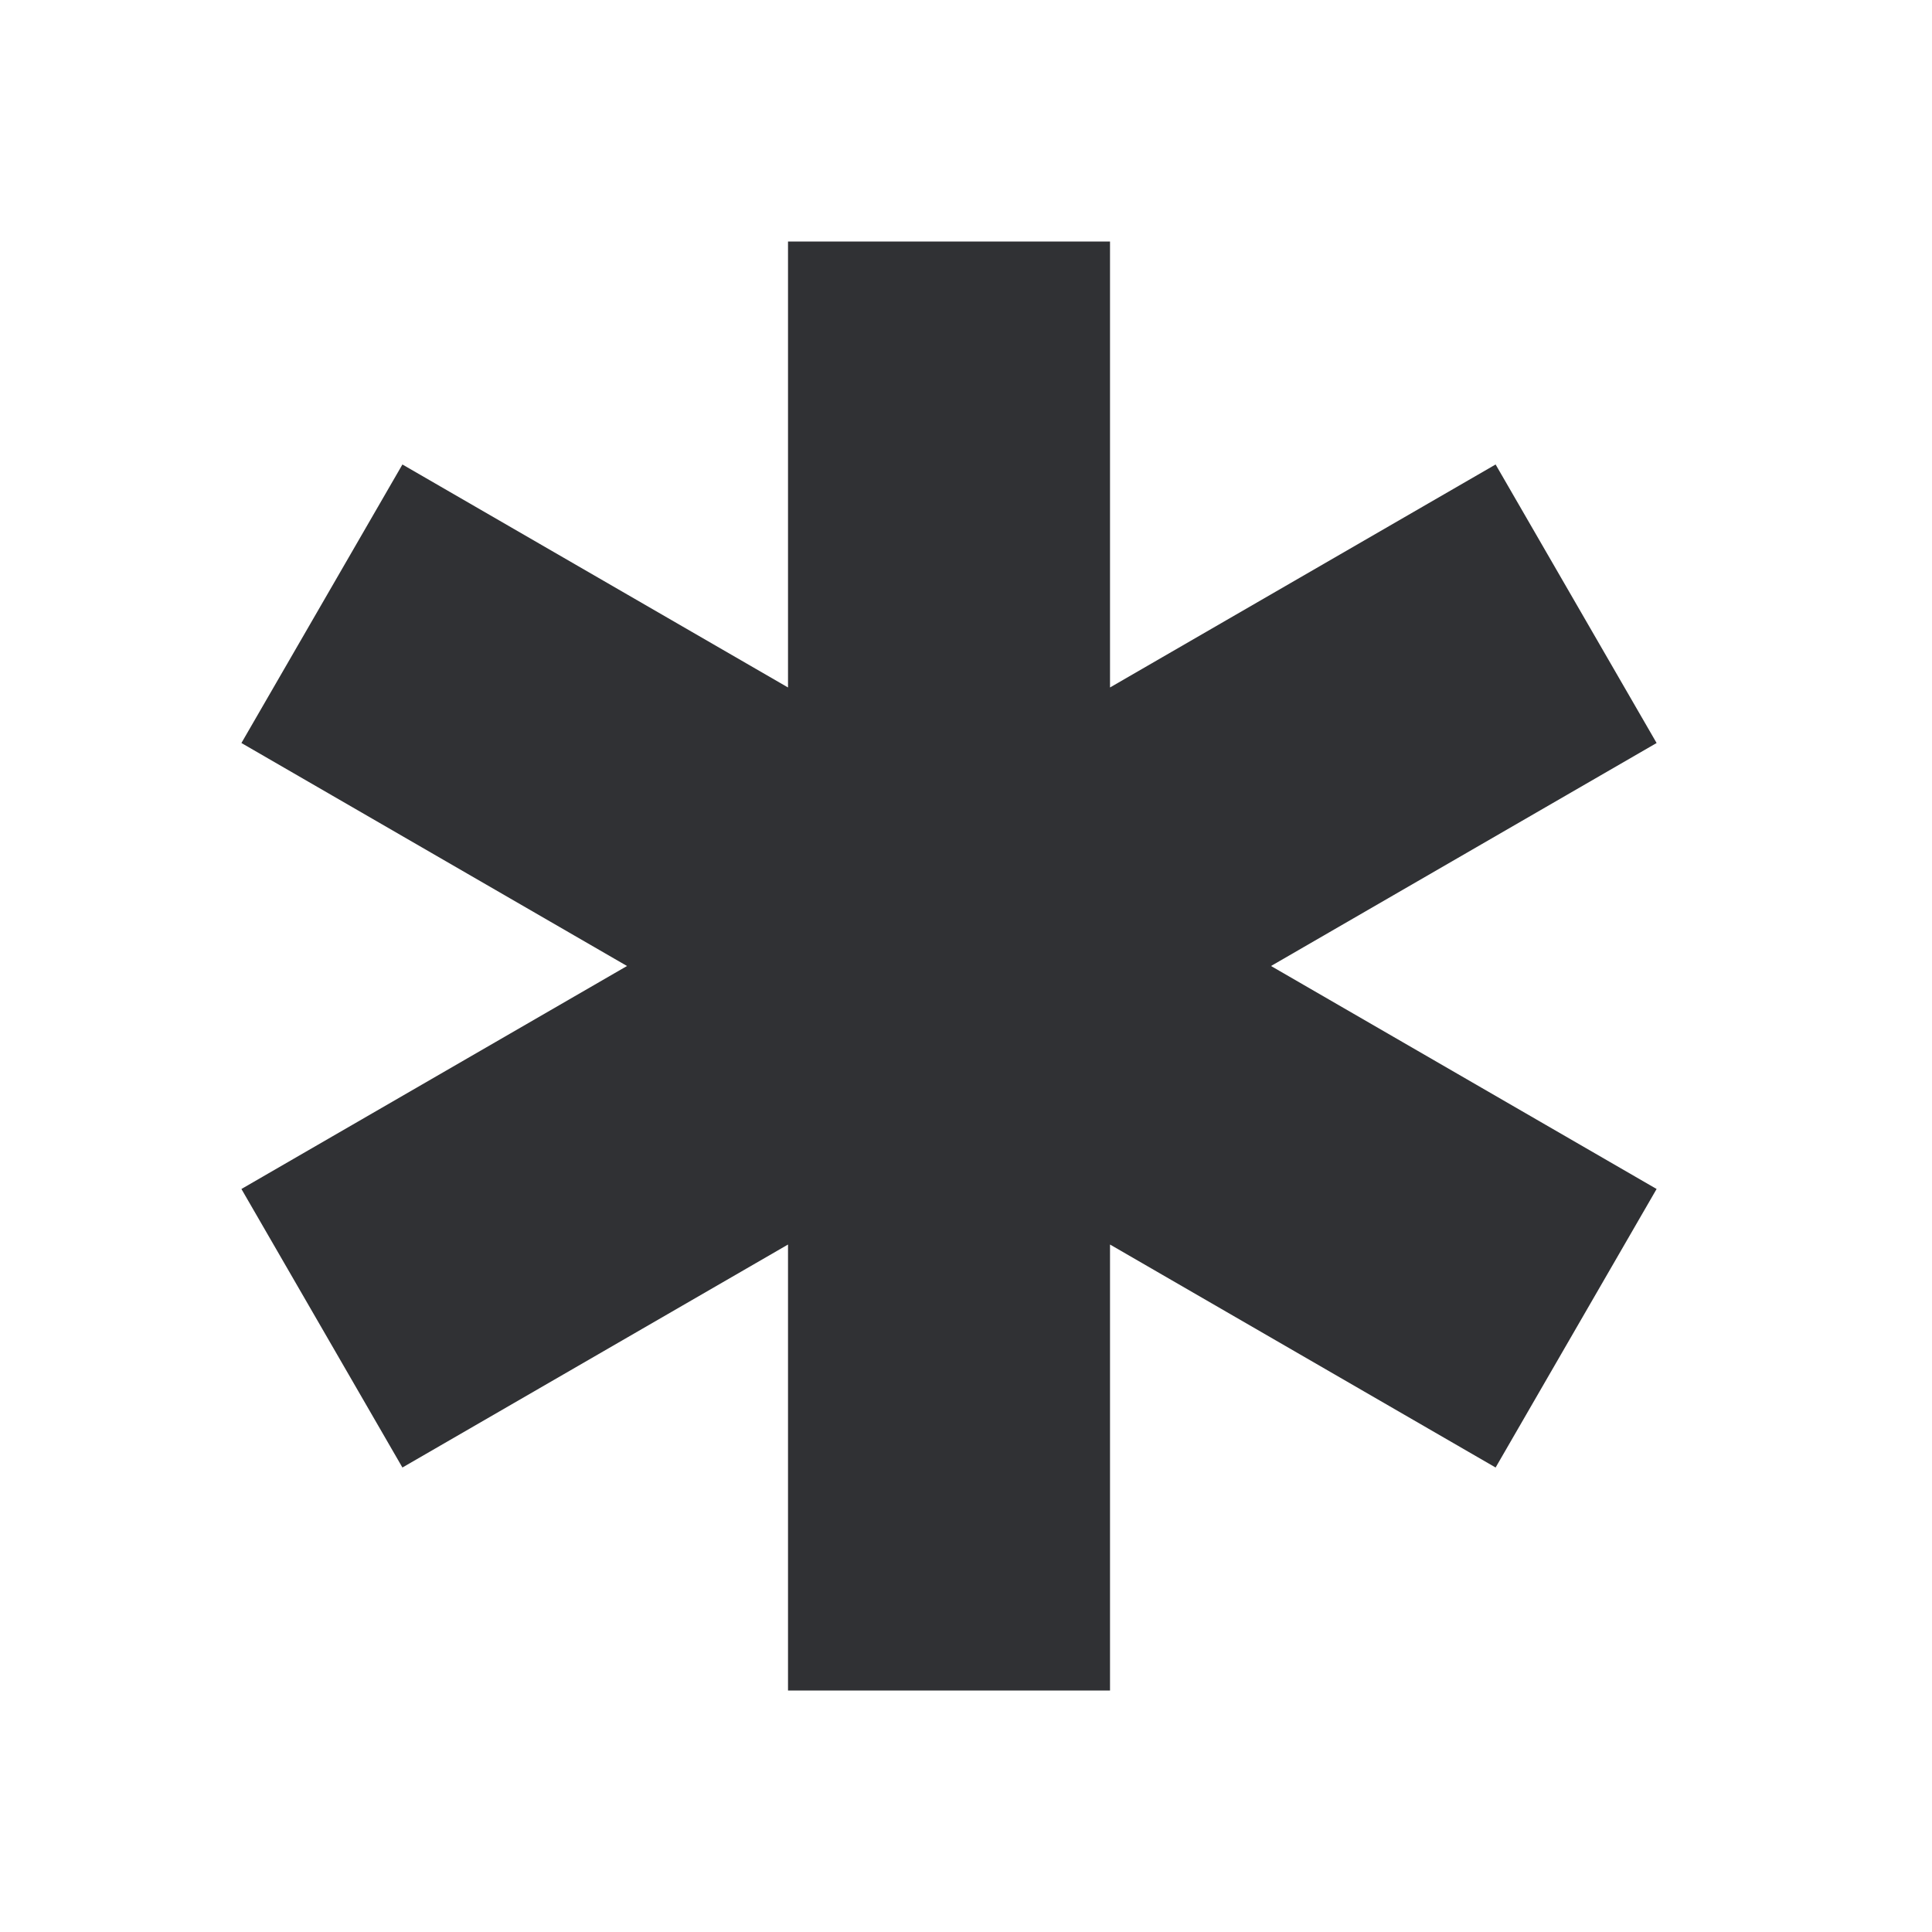<svg xmlns="http://www.w3.org/2000/svg" xmlns:xlink="http://www.w3.org/1999/xlink" width="24" height="24" viewBox="0 0 24 24">
  <defs>
    <clipPath id="clip-path">
      <rect id="Rectangle_3168" data-name="Rectangle 3168" width="24" height="24" transform="translate(129 1307)" fill="#fff"/>
    </clipPath>
  </defs>
  <g id="Mask_Group_217" data-name="Mask Group 217" transform="translate(-129 -1307)" clip-path="url(#clip-path)">
    <path id="Path_2183" data-name="Path 2183" d="M20.79,9.23l-2-3.46L14,8.54V3H10V8.54L5.21,5.77l-2,3.46L8,12,3.21,14.77l2,3.46L10,15.46V21h4V15.46l4.79,2.77,2-3.46L16,12Z" transform="translate(128.789 1307)" fill="#303134"/>
  </g>
</svg>
